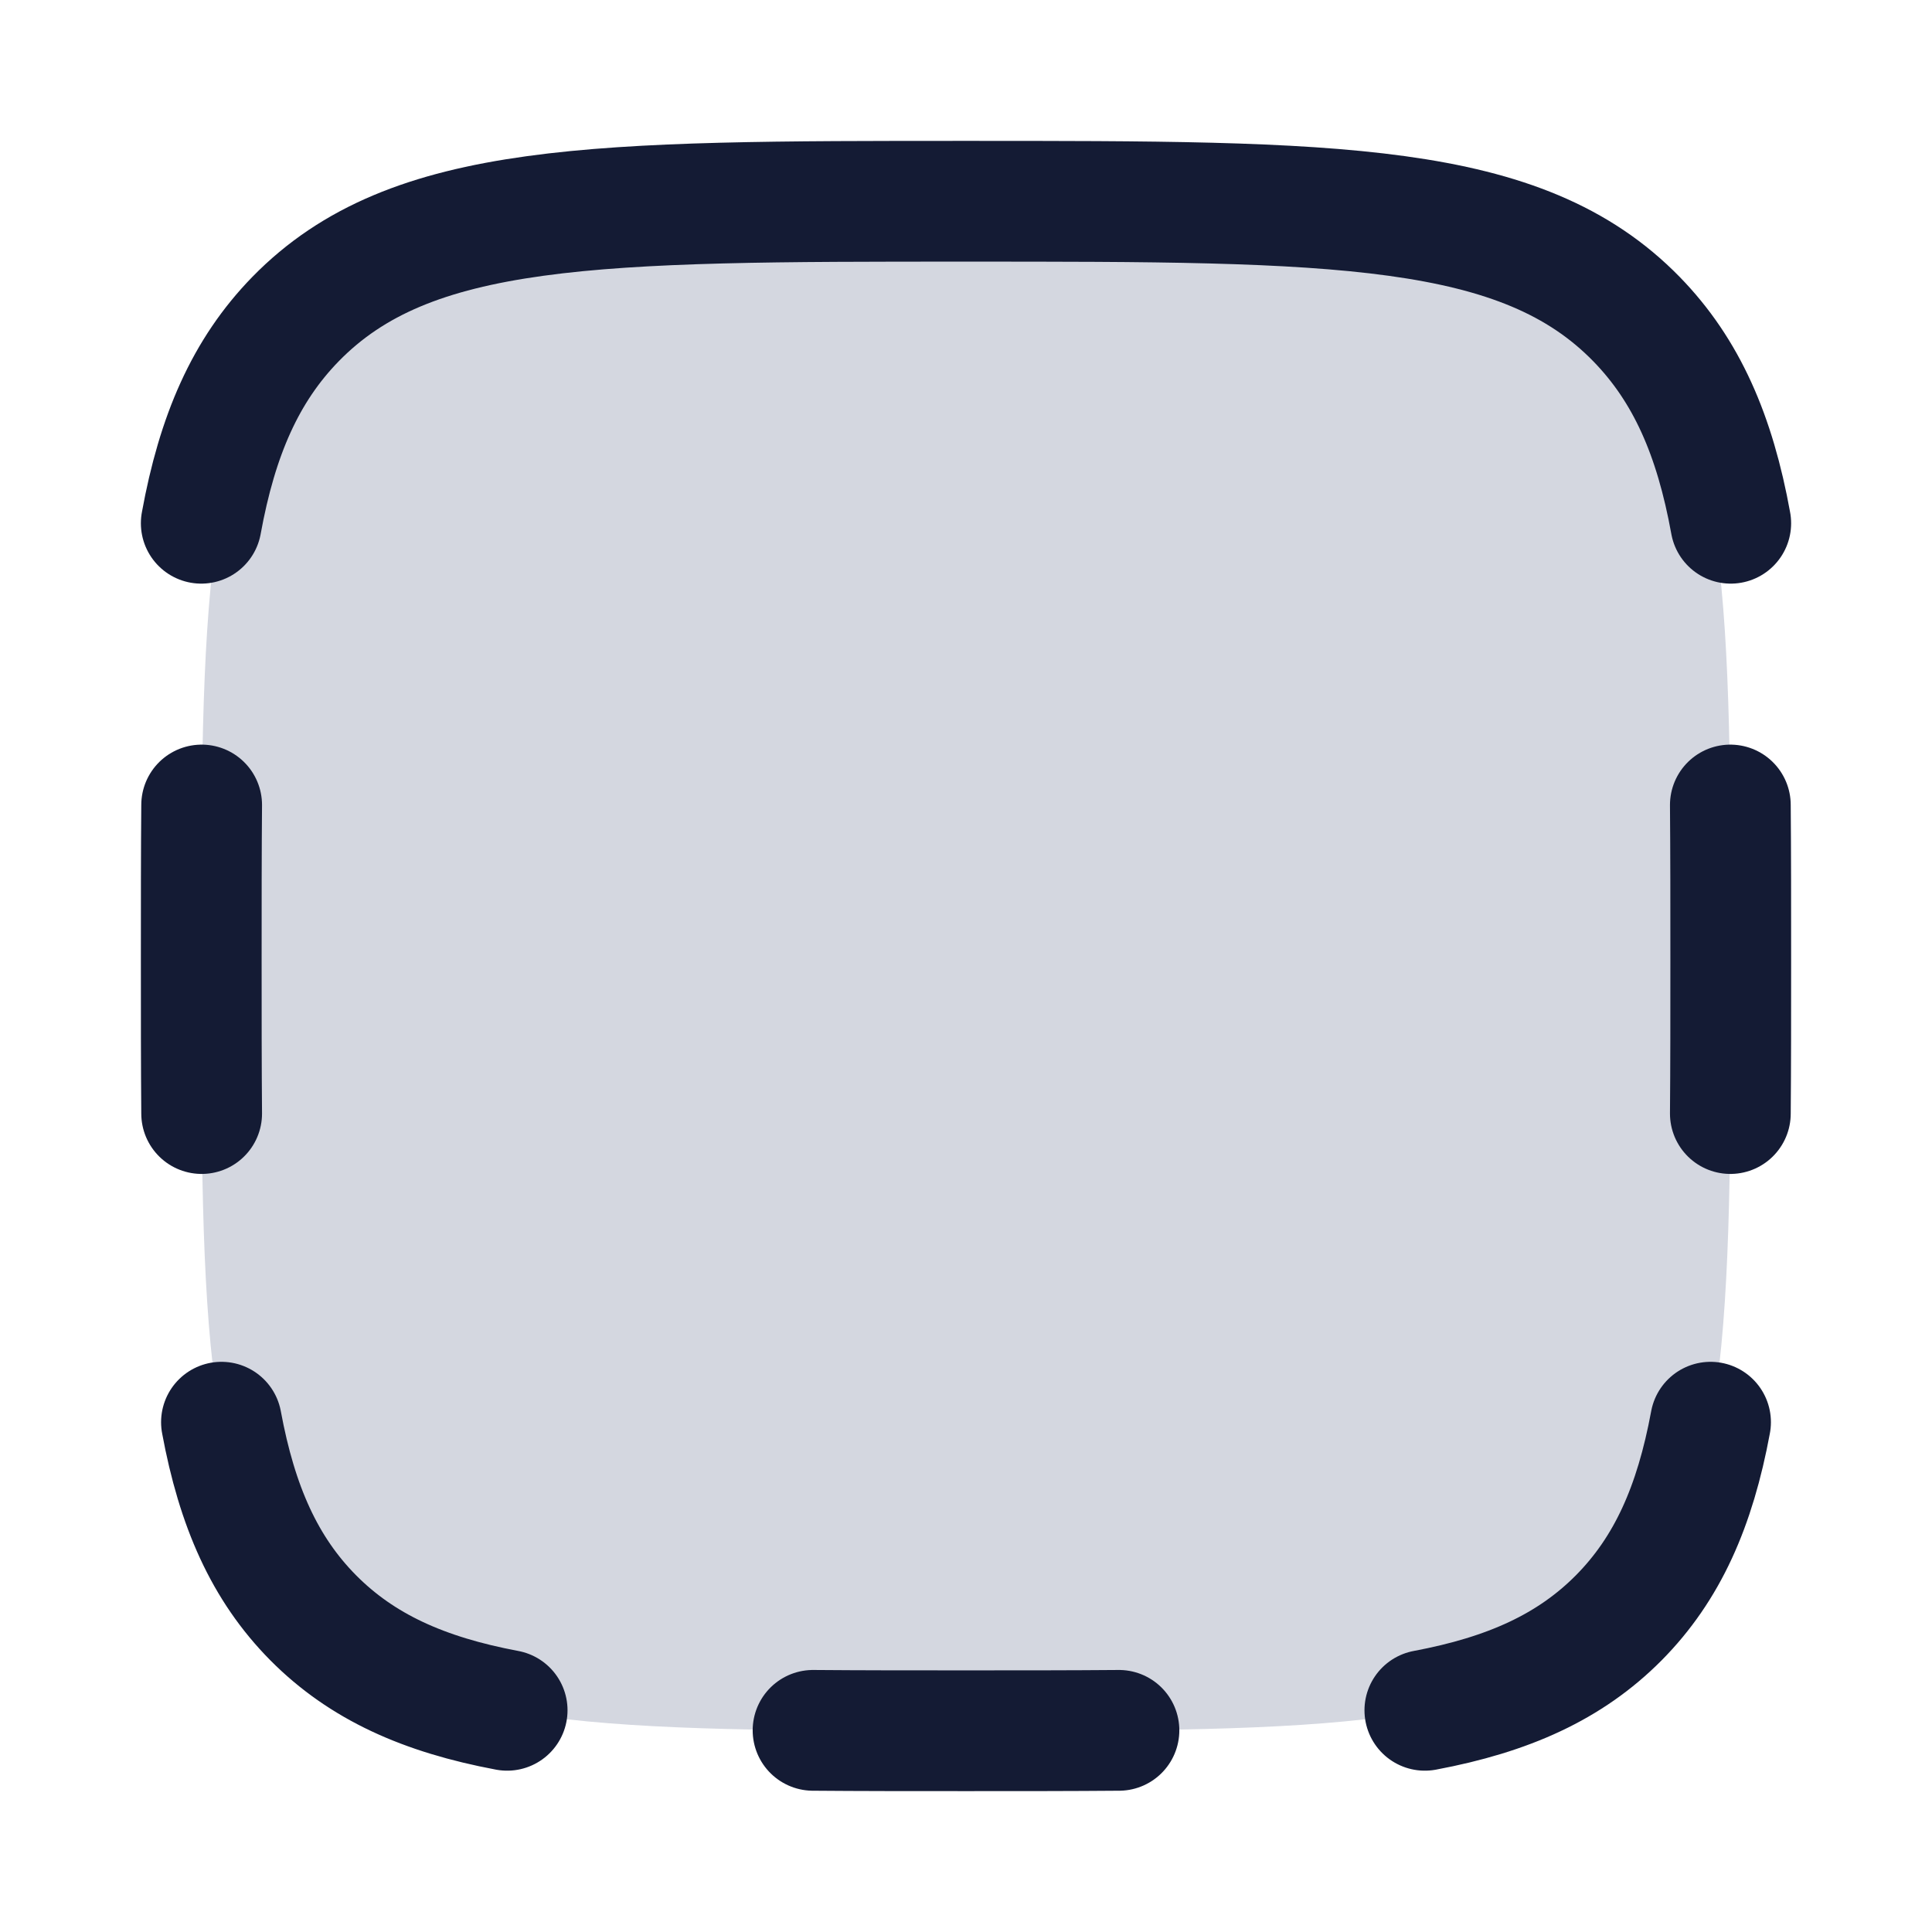 <svg width="24" height="24" viewBox="0 0 24 24" fill="none" xmlns="http://www.w3.org/2000/svg">
<path d="M3.891 3.891C5.282 2.5 7.522 2.5 12 2.5C16.478 2.5 18.718 2.5 20.109 3.891C21.5 5.282 21.5 7.522 21.5 12C21.5 16.478 21.5 18.718 20.109 20.109C18.718 21.5 16.478 21.5 12 21.5C7.522 21.5 5.282 21.5 3.891 20.109C2.5 18.718 2.5 16.478 2.5 12C2.5 7.522 2.5 5.282 3.891 3.891Z" fill="#D4D7E0"/>
<path d="M2.751 17.667C2.945 18.715 3.287 19.487 3.891 20.097C4.496 20.706 5.261 21.051 6.3 21.246M2.505 10C2.5 10.589 2.5 11.227 2.5 11.917C2.5 12.607 2.5 13.244 2.505 13.833M10.1 21.495C10.684 21.5 11.316 21.5 12 21.5C12.684 21.5 13.316 21.5 13.9 21.495M17.7 21.246C18.739 21.051 19.504 20.706 20.109 20.097C20.713 19.487 21.055 18.715 21.249 17.667M21.495 10C21.5 10.589 21.5 11.227 21.5 11.917C21.5 12.607 21.5 13.244 21.495 13.833" stroke="#141B34" stroke-width="1.5" stroke-linecap="round" stroke-linejoin="round"/>
<path d="M2.5 6.5C2.699 5.406 3.05 4.601 3.671 3.964C5.1 2.5 7.4 2.5 12 2.5C16.6 2.5 18.9 2.5 20.329 3.964C20.95 4.601 21.302 5.406 21.5 6.5" stroke="#141B34" stroke-width="1.5" stroke-linecap="round" stroke-linejoin="round"/>
</svg>
